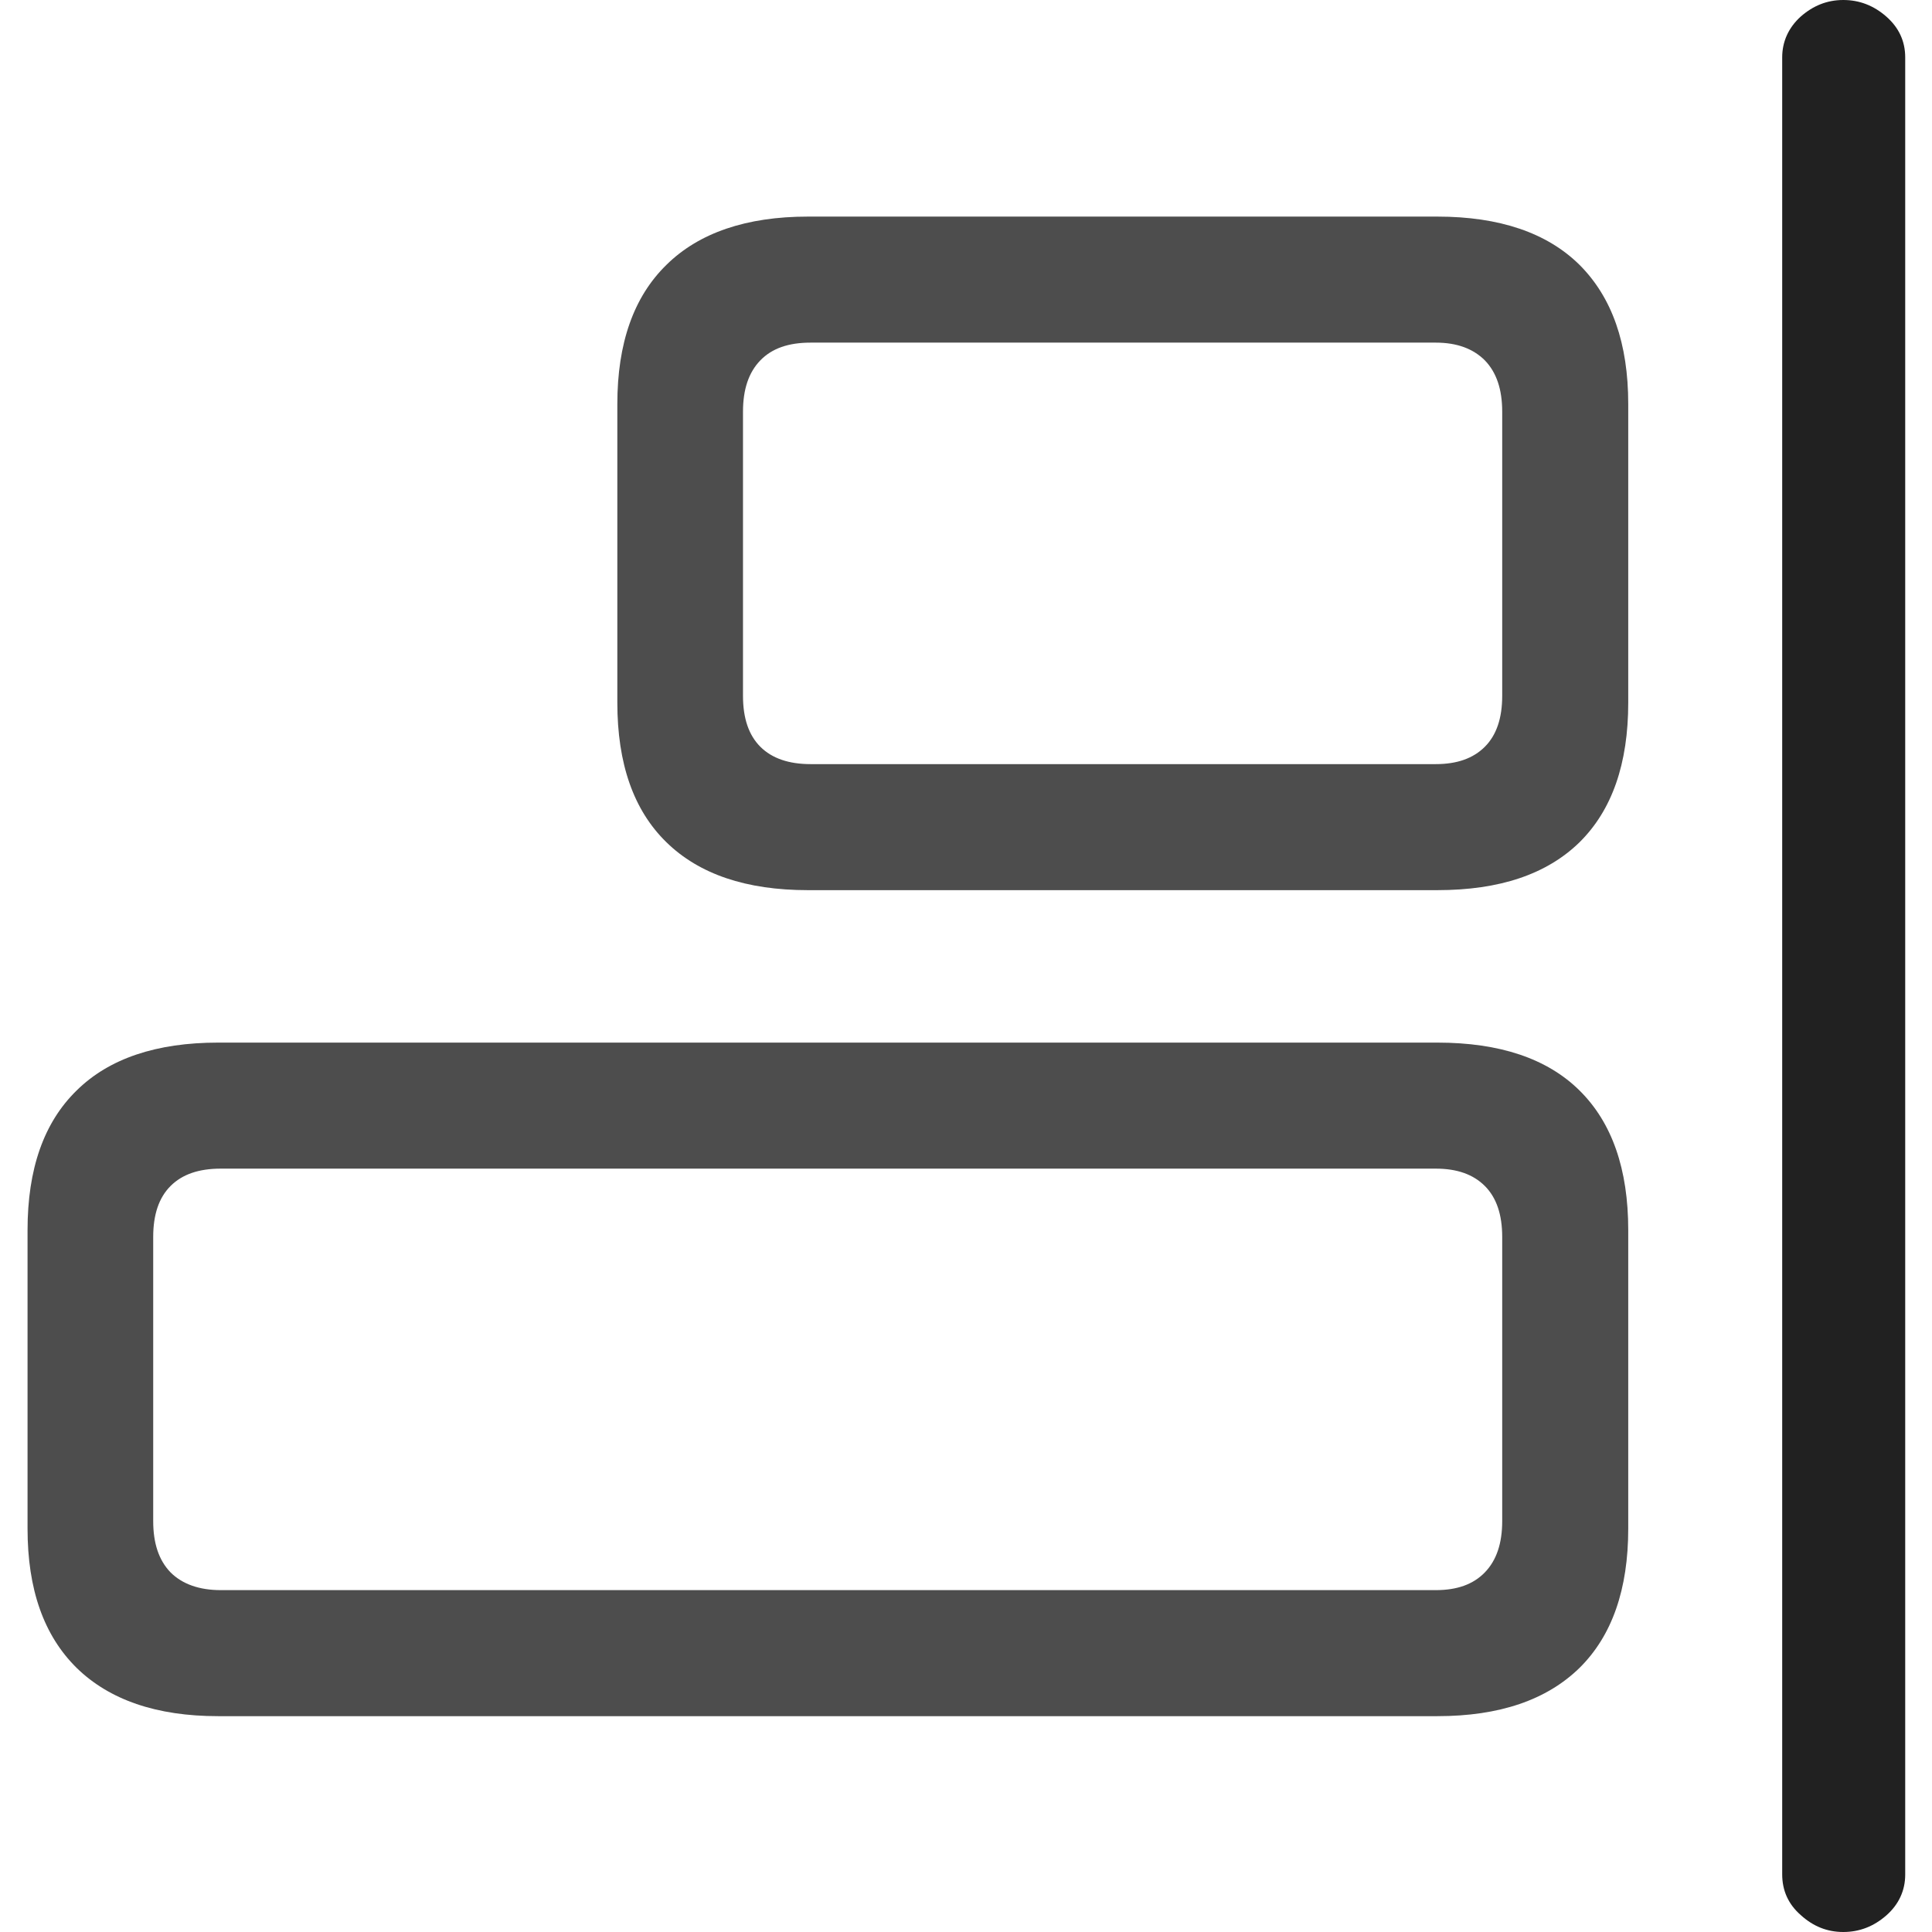 <?xml version="1.0" ?><!-- Generator: Adobe Illustrator 25.0.0, SVG Export Plug-In . SVG Version: 6.00 Build 0)  --><svg xmlns="http://www.w3.org/2000/svg" xmlns:xlink="http://www.w3.org/1999/xlink" version="1.1" id="Layer_1" x="0px" y="0px" viewBox="0 0 512 512" style="enable-background:new 0 0 512 512;" xml:space="preserve">
<path d="M380.9,454.8c16.5,0,29-4.3,37.7-12.8c8.6-8.5,12.9-20.8,12.9-36.9V326c0-16.2-4.3-28.5-12.9-37  c-8.6-8.5-21.2-12.7-37.7-12.7H57.8c-16.3,0-28.9,4.2-37.5,12.7c-8.7,8.5-13,20.8-13,37v79.1c0,16.1,4.3,28.3,13,36.9  c8.7,8.5,21.2,12.8,37.5,12.8H380.9z M380.9,235.9c16.5,0,29-4.2,37.7-12.7c8.6-8.5,12.9-20.8,12.9-37v-79.1  c0-16.1-4.3-28.3-12.9-36.9c-8.6-8.5-21.2-12.8-37.7-12.8H214.1c-16.3,0-28.9,4.3-37.5,12.8c-8.7,8.5-13,20.8-13,36.9v79.1  c0,16.2,4.3,28.5,13,37c8.7,8.5,21.2,12.7,37.5,12.7H380.9z M380.5,421.4h-322c-5.7,0-10.2-1.6-13.3-4.7c-3.1-3.2-4.6-7.7-4.6-13.6  v-75.3c0-5.9,1.5-10.4,4.6-13.5c3.1-3.1,7.5-4.6,13.3-4.6h322c5.6,0,9.9,1.5,13,4.6c3.1,3.1,4.6,7.6,4.6,13.5v75.3  c0,5.9-1.5,10.4-4.6,13.6C390.4,419.9,386.1,421.4,380.5,421.4z M380.5,202.5H214.8c-5.7,0-10.2-1.5-13.3-4.6  c-3.1-3.1-4.6-7.6-4.6-13.5v-75.3c0-5.9,1.5-10.4,4.6-13.6c3.1-3.2,7.5-4.7,13.3-4.7h165.7c5.6,0,9.9,1.6,13,4.7  c3.1,3.2,4.6,7.7,4.6,13.6v75.3c0,5.9-1.5,10.4-4.6,13.5C390.4,201,386.1,202.5,380.5,202.5z" class="hierarchical-0:secondary SFSymbolsPreview4D4D4D" style="fill: #4D4D4D;"/>
<path d="M488.5,512c4.3,0,8.1-1.5,11.4-4.4c3.3-2.9,5-6.6,5-10.8V15.2c0-4.3-1.7-7.9-5-10.8c-3.3-2.9-7.1-4.4-11.4-4.4  c-4.3,0-8,1.5-11.3,4.4c-3.2,2.9-4.9,6.6-4.9,10.8v481.5c0,4.3,1.6,7.9,4.9,10.8C480.5,510.5,484.2,512,488.5,512z" class="hierarchical-1:primary SFSymbolsPreview212121" style="fill: #212121;"/>
</svg>